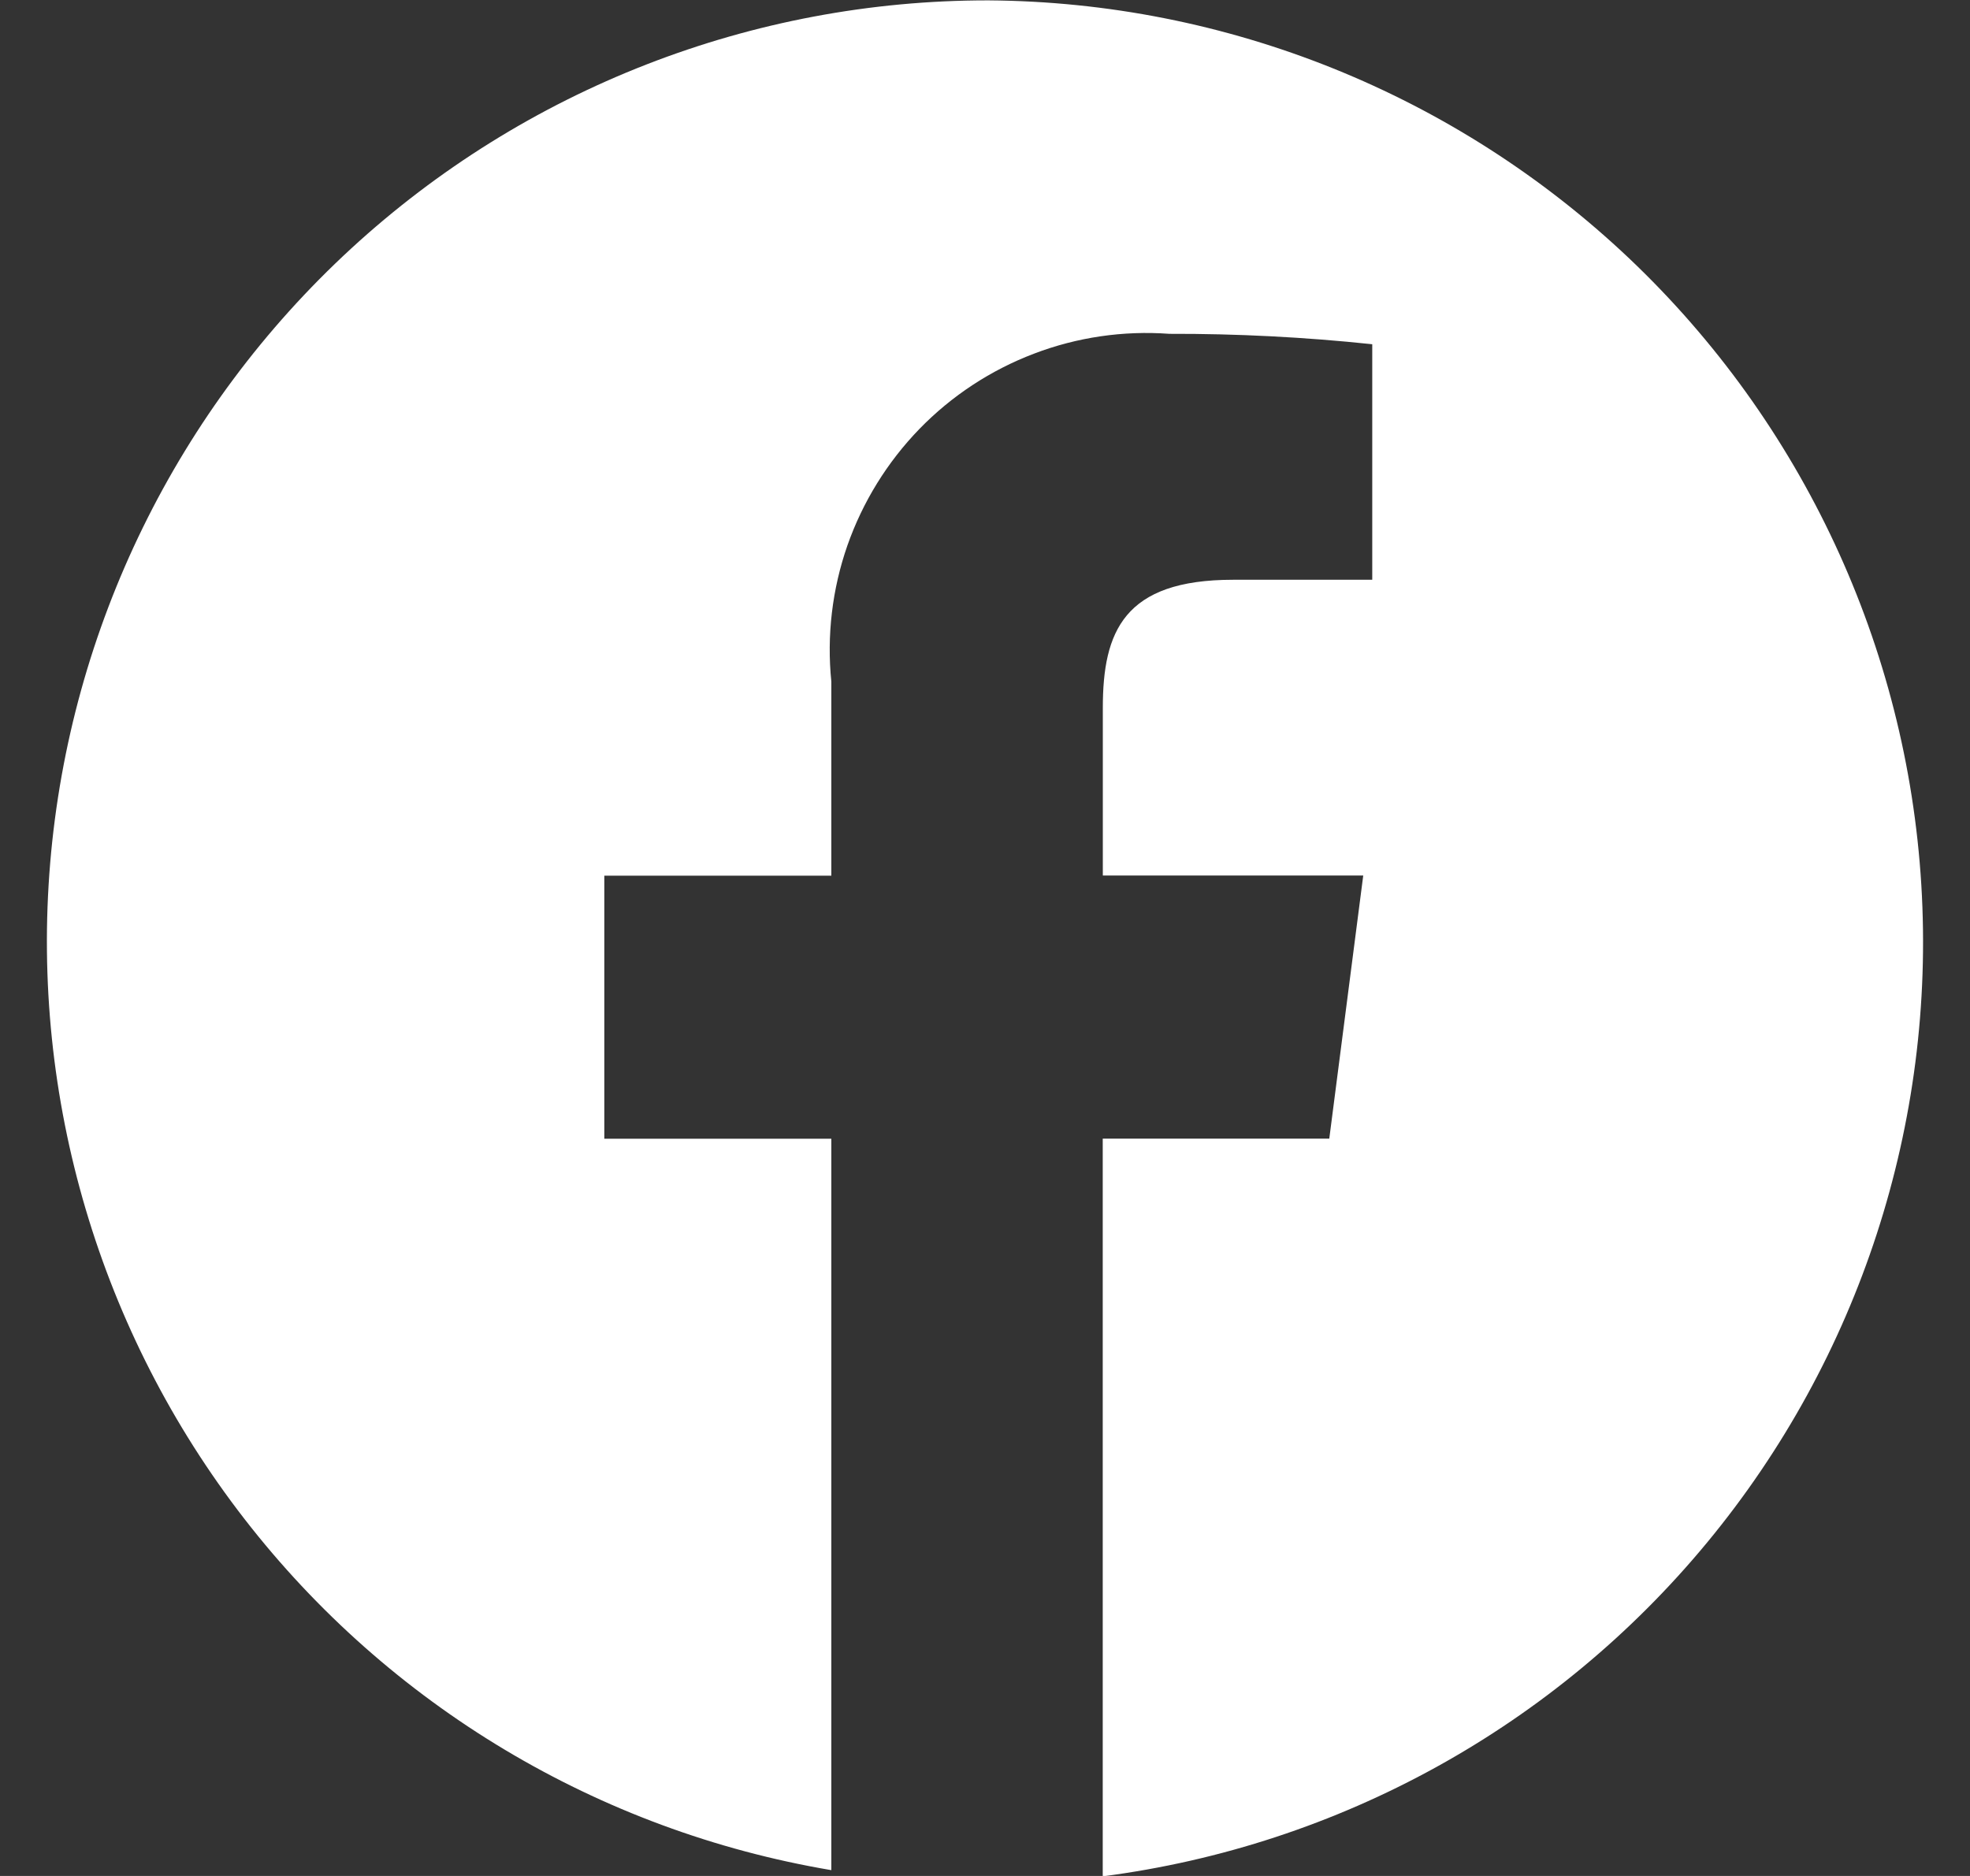 <svg width="21" height="20" viewBox="0 0 21 20" fill="none" xmlns="http://www.w3.org/2000/svg">
<rect x="0" y="0" width="21" height="20" fill="#333333" stroke="none"/>
<path d="M10.535 0.004C8.02 0.002 5.595 0.947 3.743 2.65C1.891 4.354 0.746 6.691 0.535 9.2C0.325 11.709 1.064 14.205 2.606 16.194C4.148 18.183 6.381 19.519 8.862 19.938V12.14H6.442V9.336H8.862V7.267C8.812 6.777 8.871 6.281 9.033 5.816C9.196 5.351 9.458 4.927 9.801 4.573C10.144 4.22 10.561 3.946 11.021 3.771C11.481 3.595 11.974 3.523 12.465 3.559C13.188 3.557 13.909 3.594 14.628 3.67V6.181H13.144C11.98 6.181 11.756 6.734 11.756 7.546V9.334H14.532L14.17 12.139H11.755V20.004C14.277 19.677 16.581 18.404 18.201 16.441C19.821 14.479 20.636 11.974 20.481 9.433C20.326 6.893 19.213 4.506 17.367 2.755C15.52 1.005 13.078 0.021 10.535 0.004Z" fill="white"/>
</svg>

